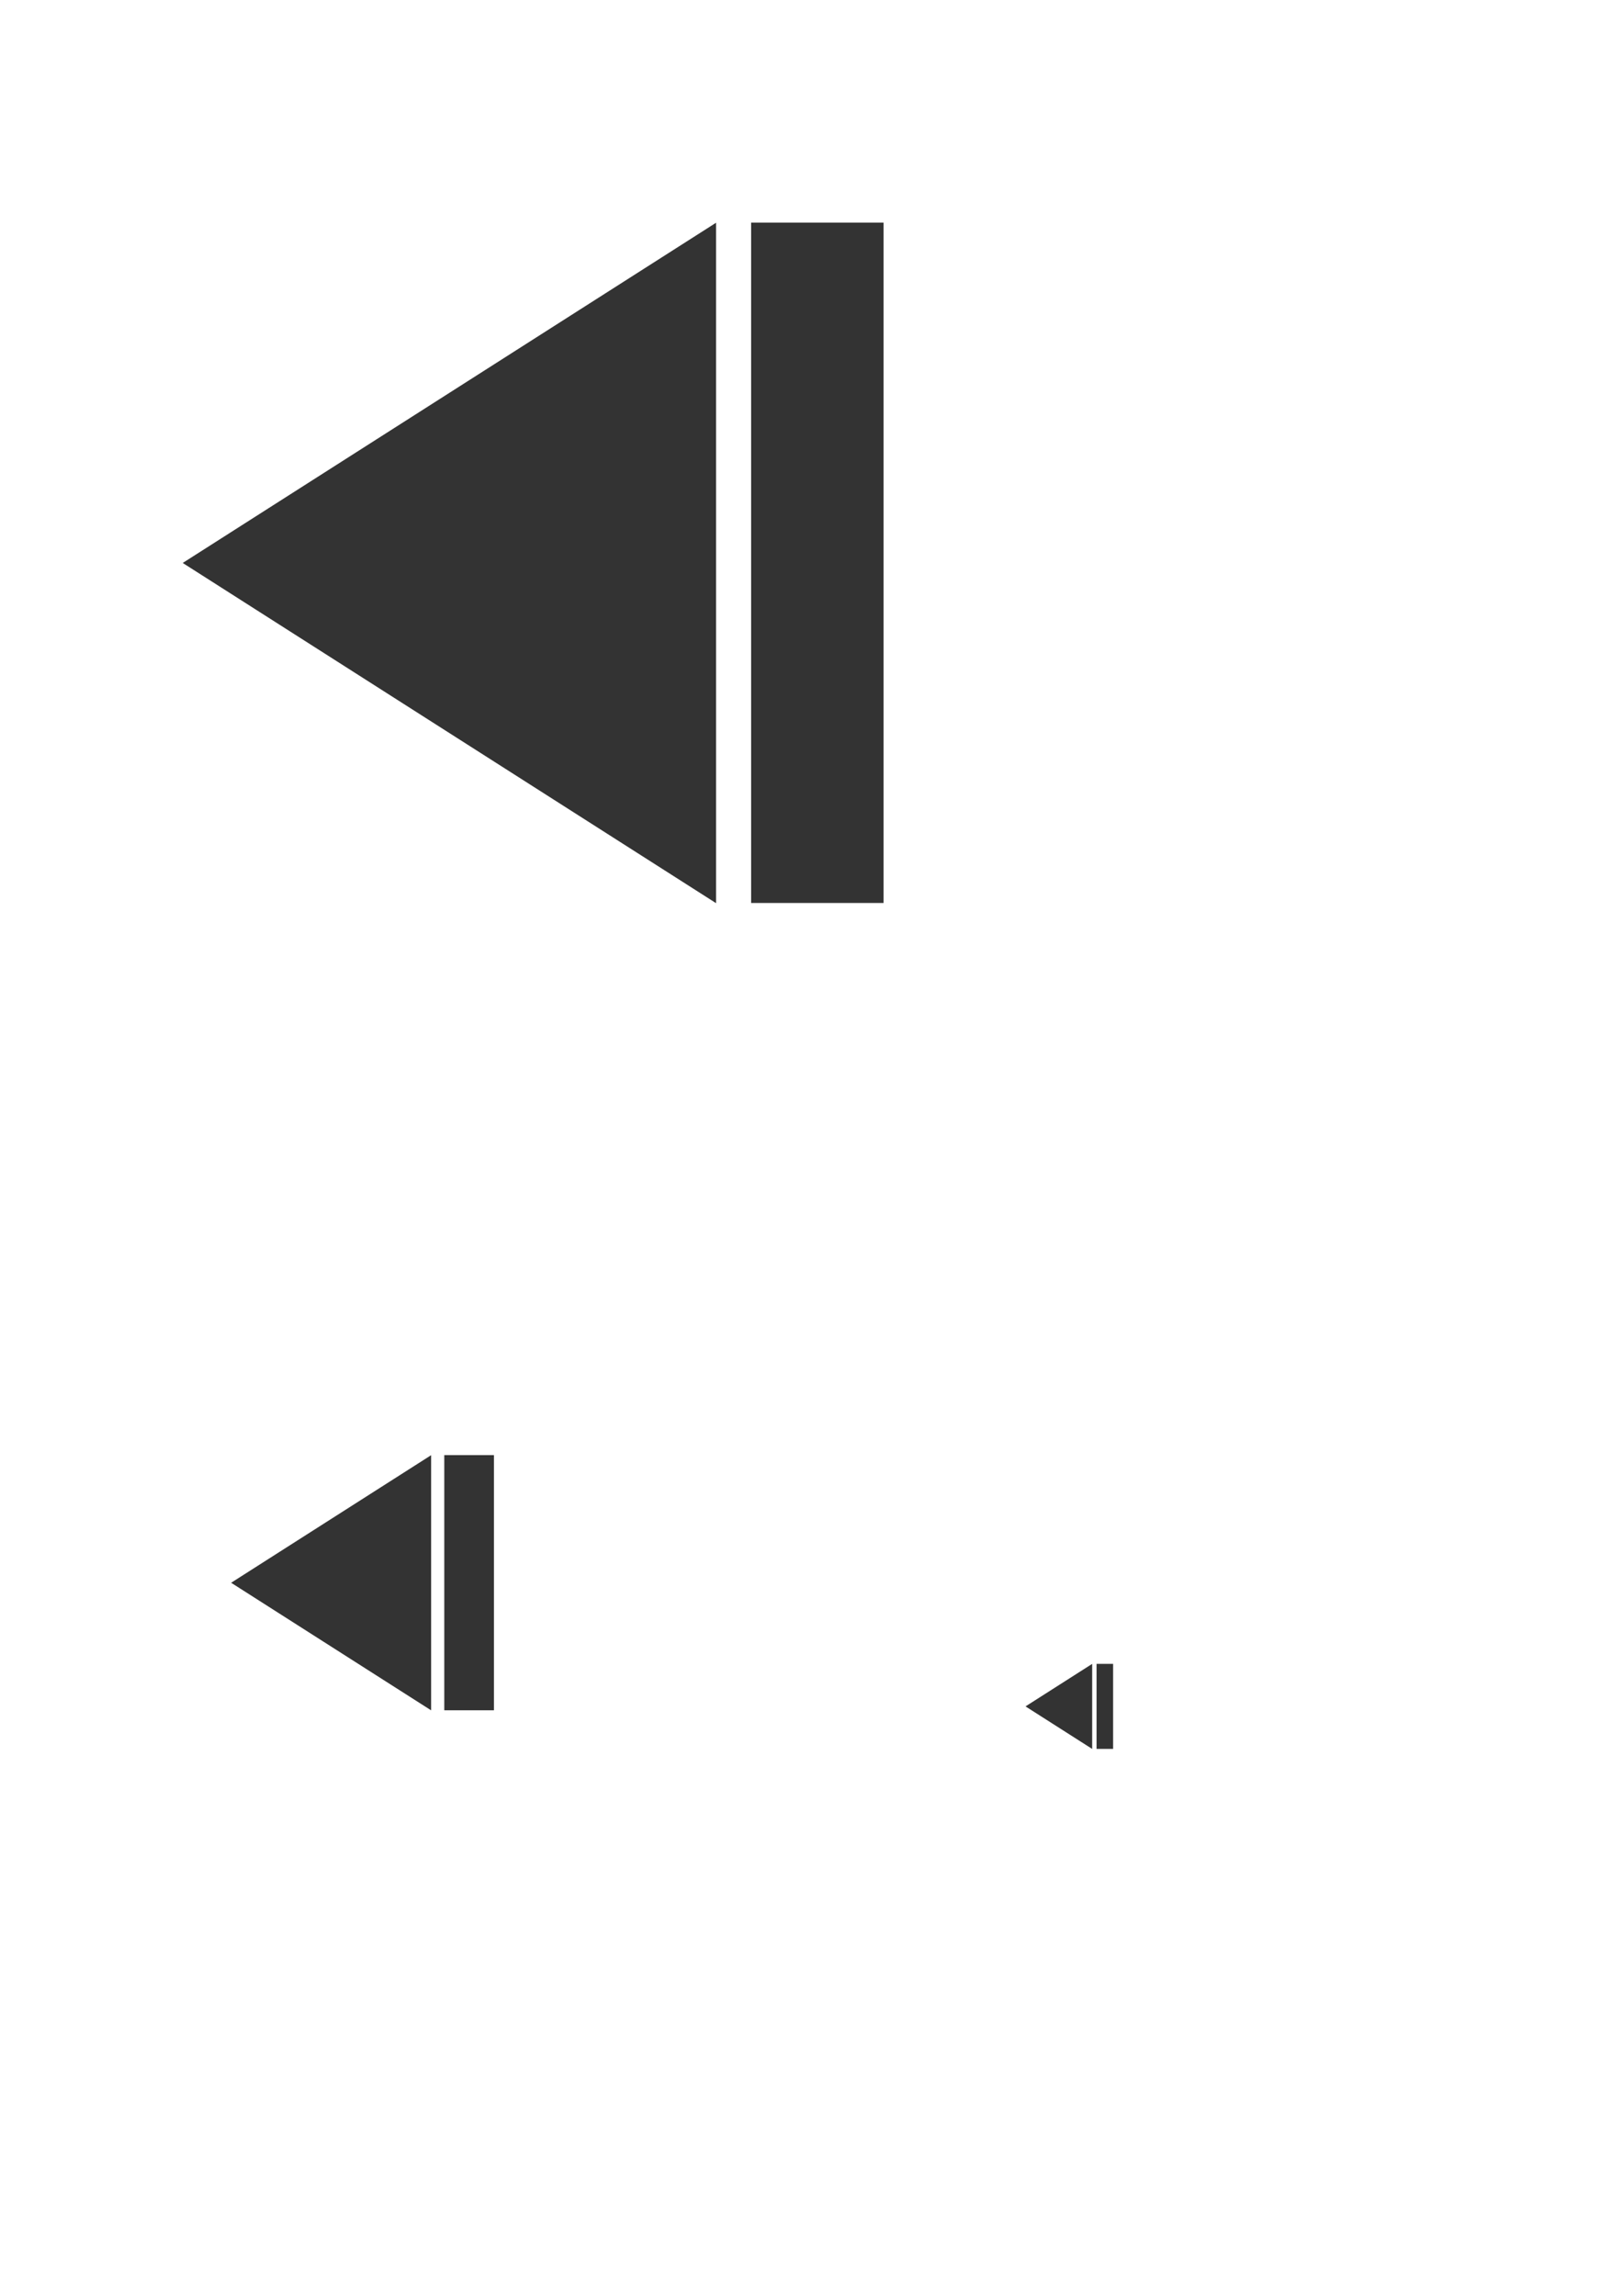 <?xml version="1.0" encoding="UTF-8" standalone="no"?>
<!-- Created with Inkscape (http://www.inkscape.org/) -->

<svg
   xmlns:dc="http://purl.org/dc/elements/1.1/"
   xmlns:cc="http://creativecommons.org/ns#"
   xmlns:rdf="http://www.w3.org/1999/02/22-rdf-syntax-ns#"
   xmlns:svg="http://www.w3.org/2000/svg"
   xmlns="http://www.w3.org/2000/svg"
   xmlns:sodipodi="http://sodipodi.sourceforge.net/DTD/sodipodi-0.dtd"
   xmlns:inkscape="http://www.inkscape.org/namespaces/inkscape"
   width="210mm"
   height="297mm"
   viewBox="0 0 210 297"
   version="1.1"
   id="svg8"
   inkscape:version="0.92.1 r15371"
   sodipodi:docname="icon.svg">
  <defs
     id="defs2" />
  <sodipodi:namedview
     id="base"
     pagecolor="#ffffff"
     bordercolor="#666666"
     borderopacity="1.0"
     inkscape:pageopacity="0.0"
     inkscape:pageshadow="2"
     inkscape:zoom="0.24748737"
     inkscape:cx="361.56106"
     inkscape:cy="509.19116"
     inkscape:document-units="mm"
     inkscape:current-layer="g4533"
     showgrid="false"
     inkscape:window-width="1920"
     inkscape:window-height="1125"
     inkscape:window-x="-9"
     inkscape:window-y="-9"
     inkscape:window-maximized="1" />
  <g
     inkscape:label="Layer 1"
     inkscape:groupmode="layer"
     id="layer1">
    <g
       id="g4533"
       style="fill:#554400">
      <g
         id="g4552"
         inkscape:export-xdpi="243"
         inkscape:export-ydpi="243">
        <rect
           ry="13.899"
           y="8.807"
           x="11.428"
           height="128"
           width="128"
           id="rect4485"
           style="opacity:1;fill:none;fill-opacity:1;stroke:none;stroke-width:11.075;stroke-linecap:round;stroke-miterlimit:4;stroke-dasharray:none;stroke-opacity:1" />
        <g
           style="fill:#333333"
           id="g4546">
          <path
             transform="matrix(2.16,0,0,2.386,-77.718,-307.992)"
             inkscape:transform-center-y="1.2509571e-005"
             inkscape:transform-center-x="6.5334018"
             d="M 78.874,178.051 46.926,159.606 78.874,141.16 Z"
             inkscape:randomized="0"
             inkscape:rounded="0"
             inkscape:flatsided="true"
             sodipodi:arg2="2.0943951"
             sodipodi:arg1="1.0471976"
             sodipodi:r2="10.649358"
             sodipodi:r1="21.298716"
             sodipodi:cy="159.60564"
             sodipodi:cx="68.224701"
             sodipodi:sides="3"
             id="path4487"
             style="opacity:1;fill:#333333;fill-opacity:1;stroke:none;stroke-width:8.765;stroke-linecap:round;stroke-miterlimit:4;stroke-dasharray:none;stroke-opacity:1"
             sodipodi:type="star" />
          <rect
             y="28.799"
             x="97.188"
             height="88.016"
             width="17.133"
             id="rect4515"
             style="opacity:1;fill:#333333;fill-opacity:1;stroke:none;stroke-width:19.275;stroke-linecap:round;stroke-miterlimit:4;stroke-dasharray:none;stroke-opacity:1" />
        </g>
      </g>
      <g
         id="g4562"
         transform="matrix(0.375,0,0,0.375,21.04,177.445)"
         inkscape:export-xdpi="243"
         inkscape:export-ydpi="243">
        <rect
           style="opacity:1;fill:none;fill-opacity:1;stroke:none;stroke-width:11.075;stroke-linecap:round;stroke-miterlimit:4;stroke-dasharray:none;stroke-opacity:1"
           id="rect4554"
           width="128"
           height="128"
           x="11.428"
           y="8.807"
           ry="13.899" />
        <g
           id="g4560"
           style="fill:#333333">
          <path
             sodipodi:type="star"
             style="opacity:1;fill:#333333;fill-opacity:1;stroke:none;stroke-width:8.765;stroke-linecap:round;stroke-miterlimit:4;stroke-dasharray:none;stroke-opacity:1"
             id="path4556"
             sodipodi:sides="3"
             sodipodi:cx="68.224701"
             sodipodi:cy="159.60564"
             sodipodi:r1="21.298716"
             sodipodi:r2="10.649358"
             sodipodi:arg1="1.0471976"
             sodipodi:arg2="2.0943951"
             inkscape:flatsided="true"
             inkscape:rounded="0"
             inkscape:randomized="0"
             d="M 78.874,178.051 46.926,159.606 78.874,141.16 Z"
             inkscape:transform-center-x="6.5334018"
             inkscape:transform-center-y="1.2509571e-005"
             transform="matrix(2.16,0,0,2.386,-77.718,-307.992)" />
          <rect
             style="opacity:1;fill:#333333;fill-opacity:1;stroke:none;stroke-width:19.275;stroke-linecap:round;stroke-miterlimit:4;stroke-dasharray:none;stroke-opacity:1"
             id="rect4558"
             width="17.133"
             height="88.016"
             x="97.188"
             y="28.799" />
        </g>
      </g>
      <g
         transform="matrix(0.125,0,0,0.125,129.736,211.647)"
         id="g4572"
         inkscape:export-xdpi="243"
         inkscape:export-ydpi="243">
        <rect
           ry="13.899"
           y="8.807"
           x="11.428"
           height="128"
           width="128"
           id="rect4564"
           style="opacity:1;fill:none;fill-opacity:1;stroke:none;stroke-width:11.075;stroke-linecap:round;stroke-miterlimit:4;stroke-dasharray:none;stroke-opacity:1" />
        <g
           style="fill:#333333"
           id="g4570">
          <path
             transform="matrix(2.16,0,0,2.386,-77.718,-307.992)"
             inkscape:transform-center-y="1.2509571e-005"
             inkscape:transform-center-x="6.5334018"
             d="M 78.874,178.051 46.926,159.606 78.874,141.16 Z"
             inkscape:randomized="0"
             inkscape:rounded="0"
             inkscape:flatsided="true"
             sodipodi:arg2="2.0943951"
             sodipodi:arg1="1.0471976"
             sodipodi:r2="10.649358"
             sodipodi:r1="21.298716"
             sodipodi:cy="159.60564"
             sodipodi:cx="68.224701"
             sodipodi:sides="3"
             id="path4566"
             style="opacity:1;fill:#333333;fill-opacity:1;stroke:none;stroke-width:8.765;stroke-linecap:round;stroke-miterlimit:4;stroke-dasharray:none;stroke-opacity:1"
             sodipodi:type="star" />
          <rect
             y="28.799"
             x="97.188"
             height="88.016"
             width="17.133"
             id="rect4568"
             style="opacity:1;fill:#333333;fill-opacity:1;stroke:none;stroke-width:19.275;stroke-linecap:round;stroke-miterlimit:4;stroke-dasharray:none;stroke-opacity:1" />
        </g>
      </g>
    </g>
  </g>
</svg>
